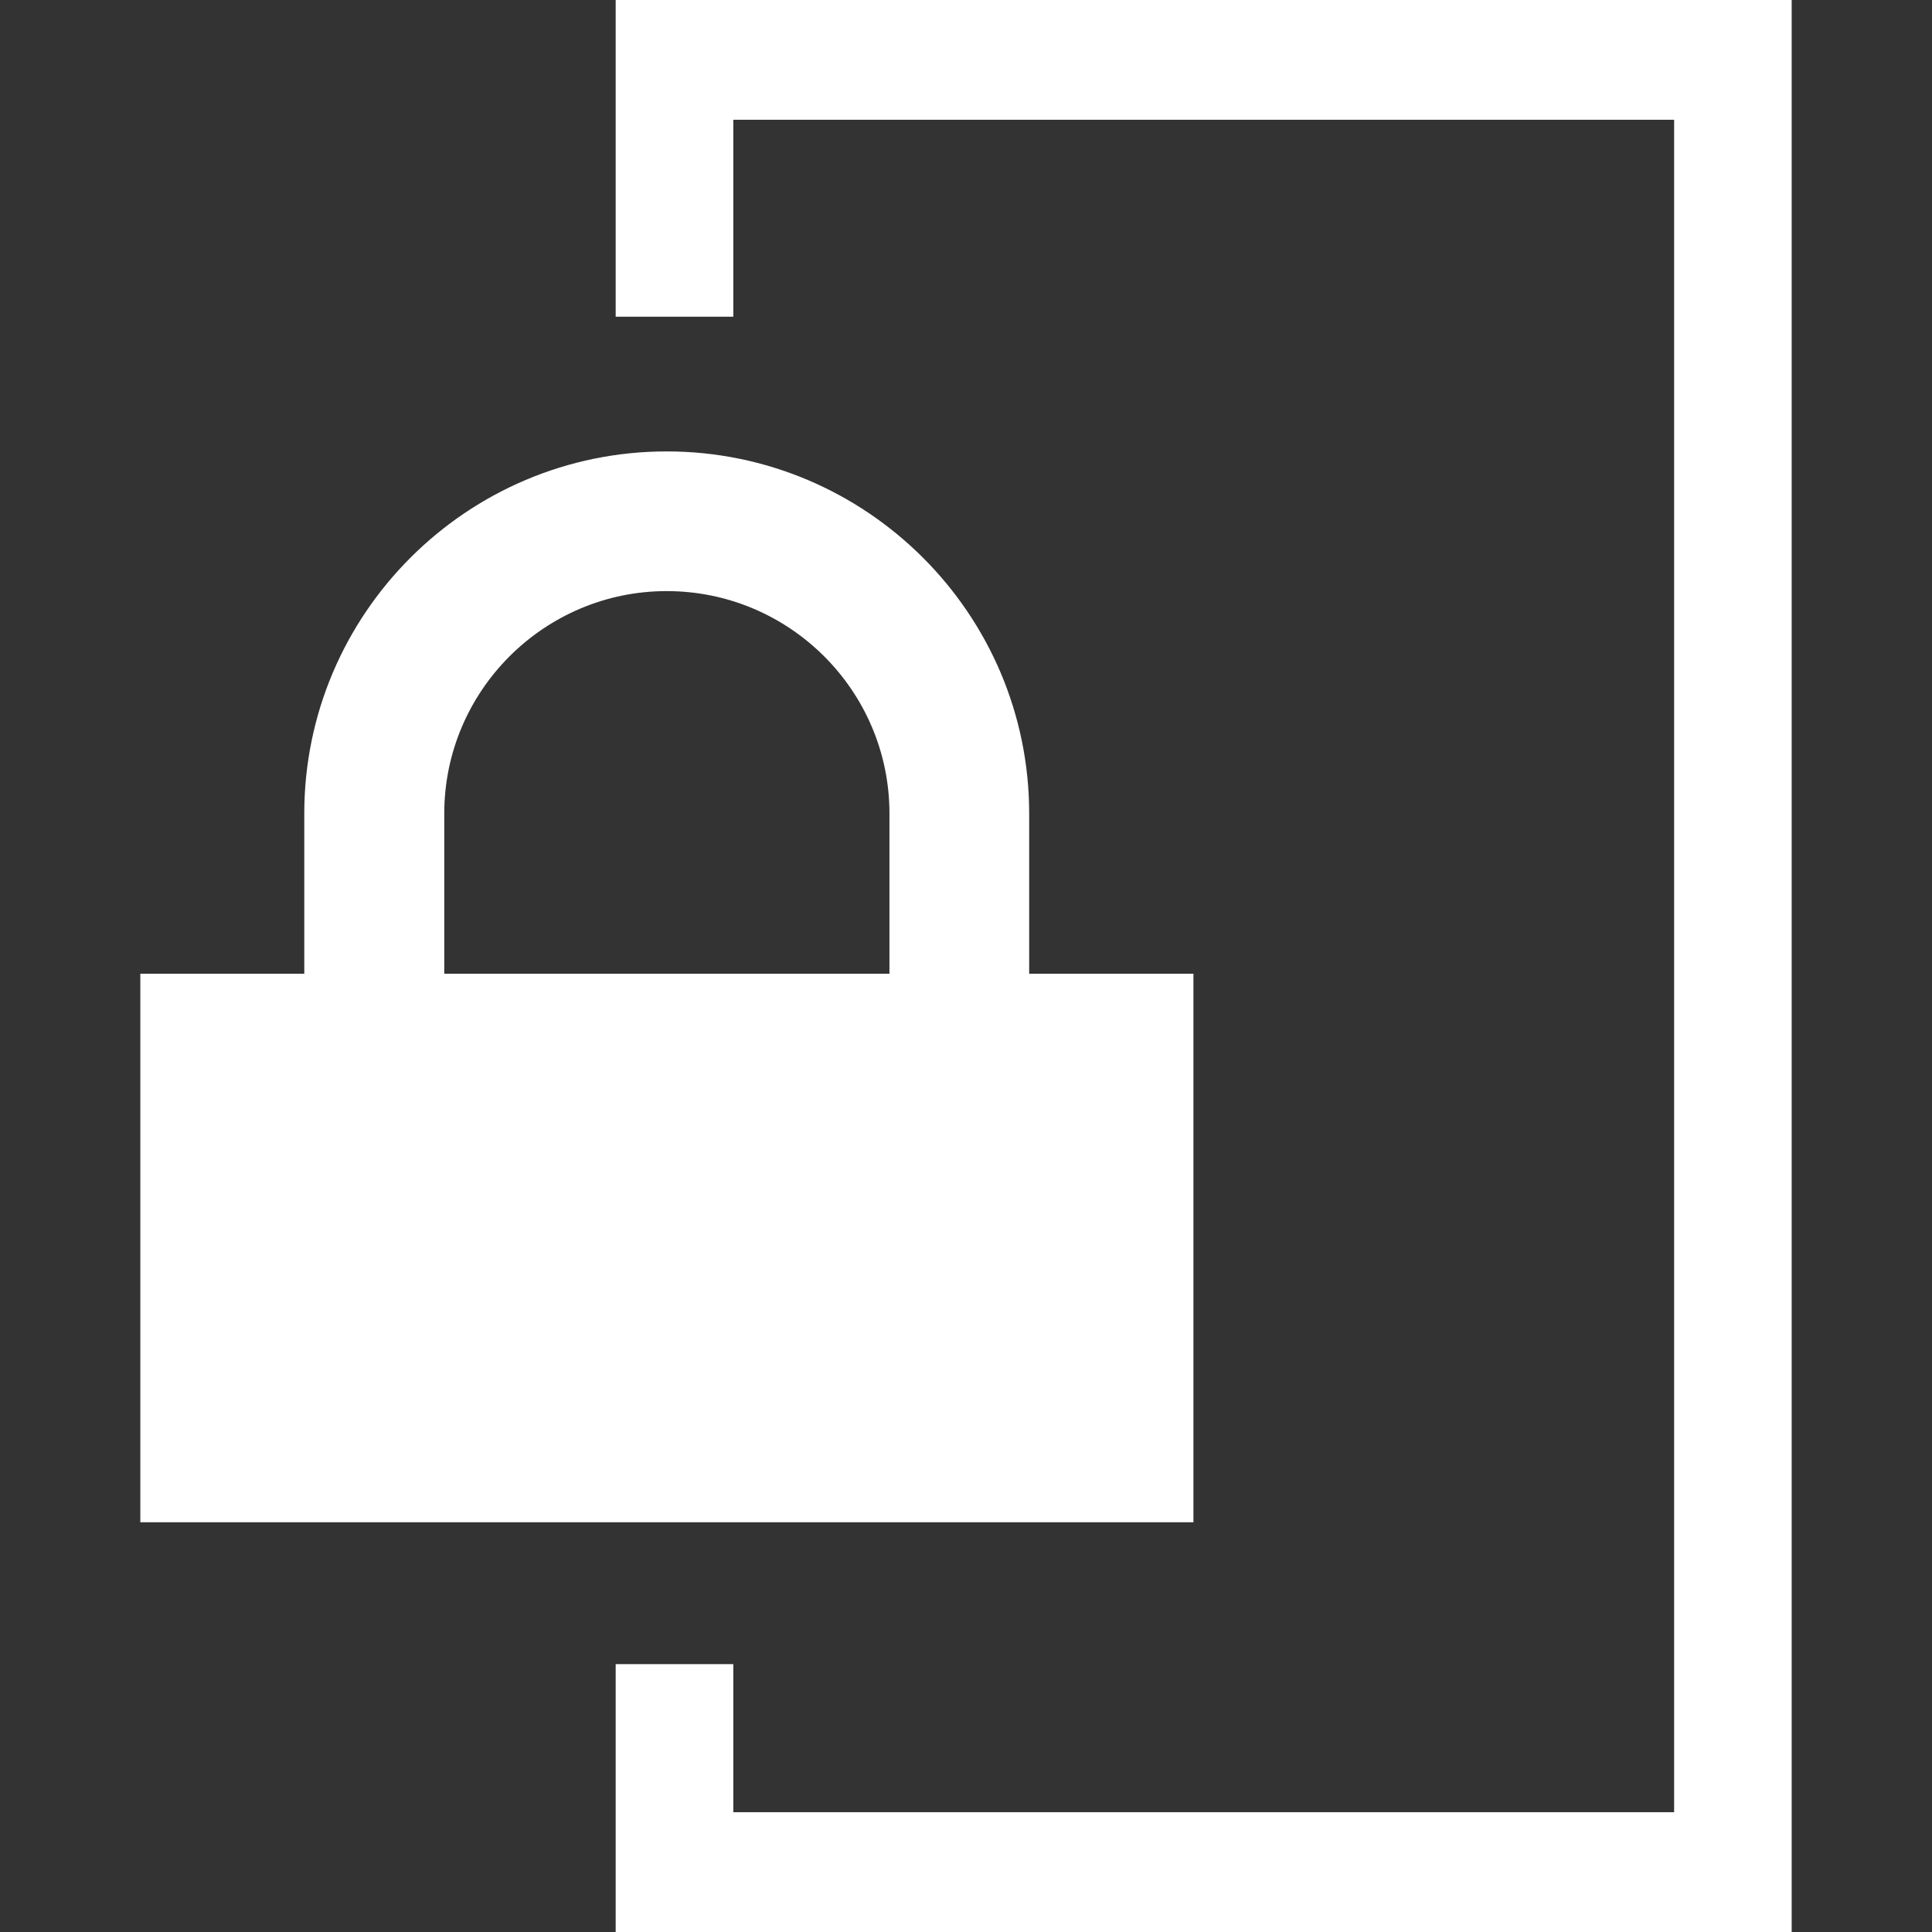 <?xml version="1.0" encoding="utf-8"?>
<!-- Generator: Adobe Illustrator 16.0.0, SVG Export Plug-In . SVG Version: 6.00 Build 0)  -->
<!DOCTYPE svg PUBLIC "-//W3C//DTD SVG 1.1//EN" "http://www.w3.org/Graphics/SVG/1.1/DTD/svg11.dtd">
<svg version="1.1" id="Layer_1" xmlns="http://www.w3.org/2000/svg" xmlns:xlink="http://www.w3.org/1999/xlink" x="0px" y="0px"
	 width="320px" height="320px" viewBox="0 0 320 320" enable-background="new 0 0 320 320" xml:space="preserve">
<rect x="0" y="0" width="320" height="320" fill="#333333" stroke="none"/>
<g>
	<path fill-rule="evenodd" clip-rule="evenodd" fill="#FFFFFF" d="M73.585,134.745c0-20.304,16.542-36.84,36.841-36.84
		c20.36,0,36.896,16.536,36.896,36.84v26.538H73.585V134.745z M170.464,161.283v-26.538c0-33.083-26.955-59.977-60.038-59.977
		s-60.028,26.895-60.028,59.977v26.538H23.242v90.852h174.429v-90.852H170.464z"/>
	<polygon fill="#FFFFFF" points="101.975,320 101.975,275.633 121.459,275.633 121.459,300.158 277.288,300.158 277.288,19.836 
		121.459,19.836 121.459,52.456 101.975,52.456 101.975,0 296.758,0 296.758,320 	"/>
</g>
</svg>

